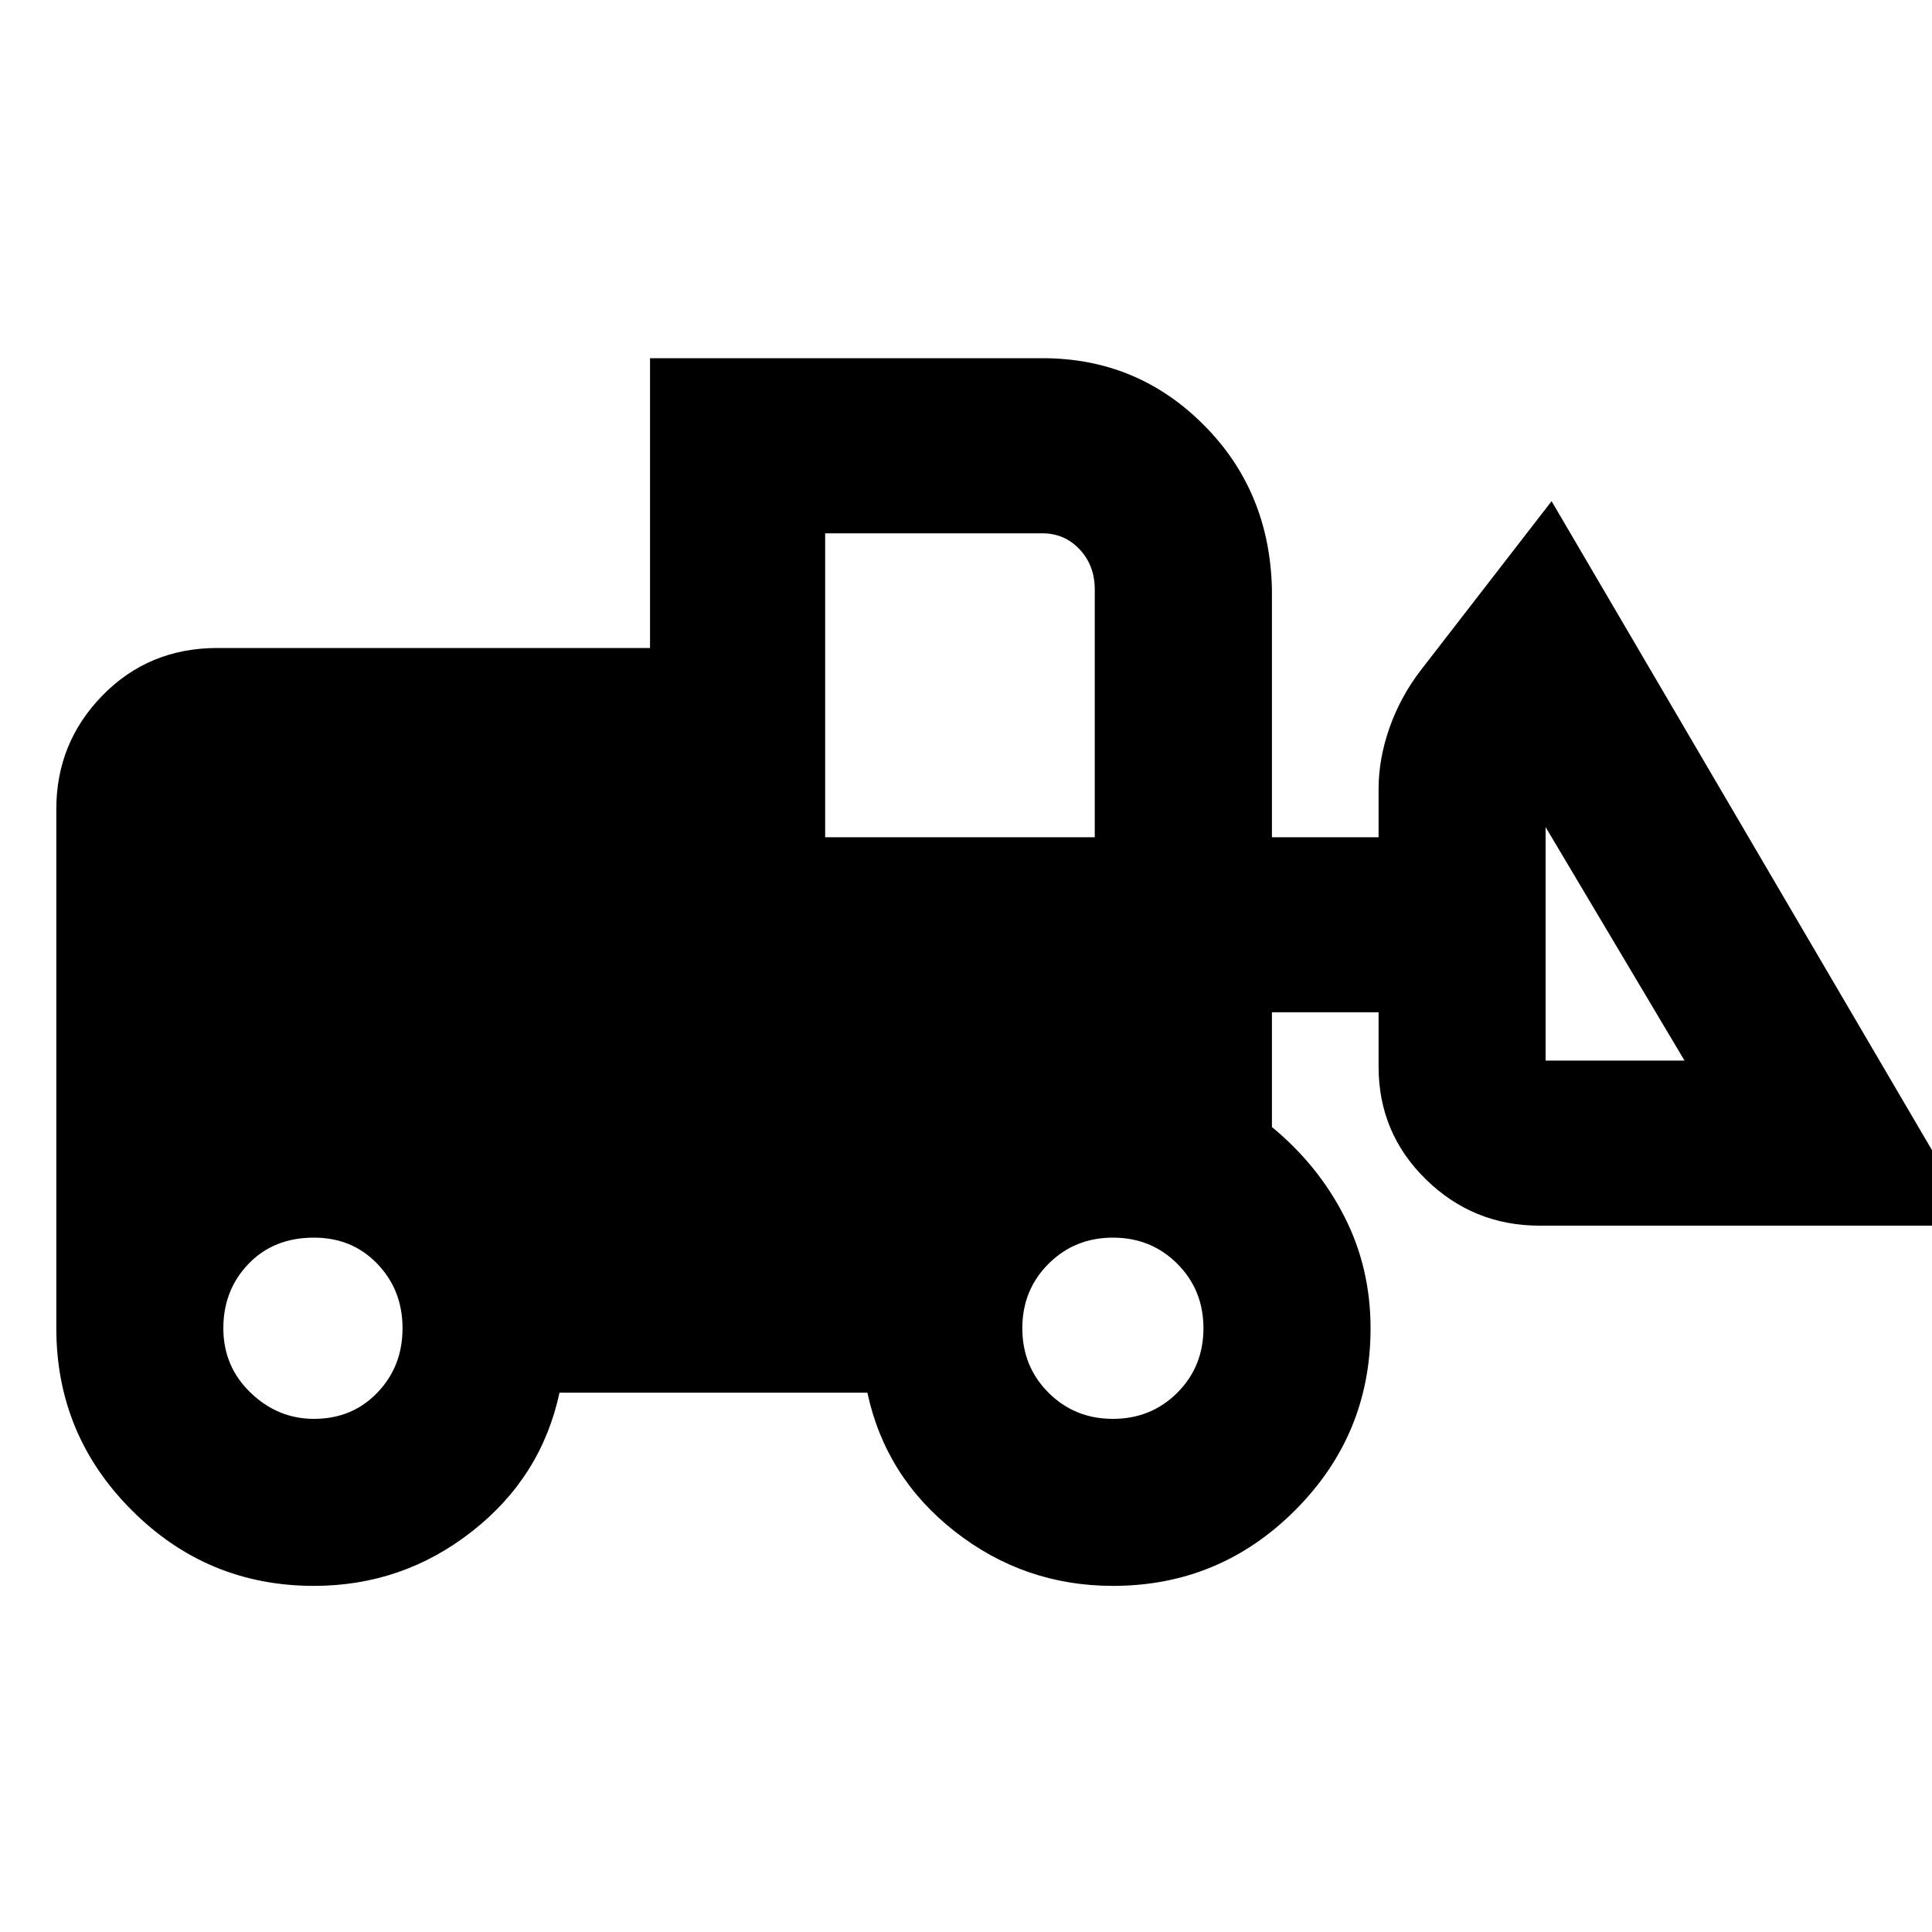 <svg xmlns="http://www.w3.org/2000/svg" height="20" width="20"><path d="M3.25 16.417q-1.104 0-1.885-.782-.782-.781-.782-1.885V8.375q0-.687.479-1.177.48-.49 1.188-.49h4.479v-3h4.063q.979 0 1.666.688.688.687.709 1.708v2.563h1.104v-.5q0-.313.114-.636.115-.323.323-.593l1.354-1.75 4.396 7.5h-4.52q-.688 0-1.178-.48-.489-.479-.489-1.166v-.563h-1.104v1.188q.479.395.75.927.271.531.271 1.156 0 1.104-.782 1.885-.781.782-1.885.782-.917 0-1.636-.563-.718-.562-.906-1.437H5.792q-.188.875-.907 1.437-.718.563-1.635.563Zm0-1.729q.396 0 .656-.271.261-.271.261-.667t-.261-.667q-.26-.271-.656-.271-.417 0-.677.271-.261.271-.261.667t.282.667q.281.271.656.271Zm8.271 0q.396 0 .667-.271.27-.271.27-.667t-.27-.667q-.271-.271-.667-.271t-.667.271q-.271.271-.271.667t.271.667q.271.271.667.271Zm5.917-3.709L16 8.562v2.417ZM8.542 8.667h2.791V6.104q0-.25-.156-.416-.156-.167-.385-.167h-2.25Z"/></svg>